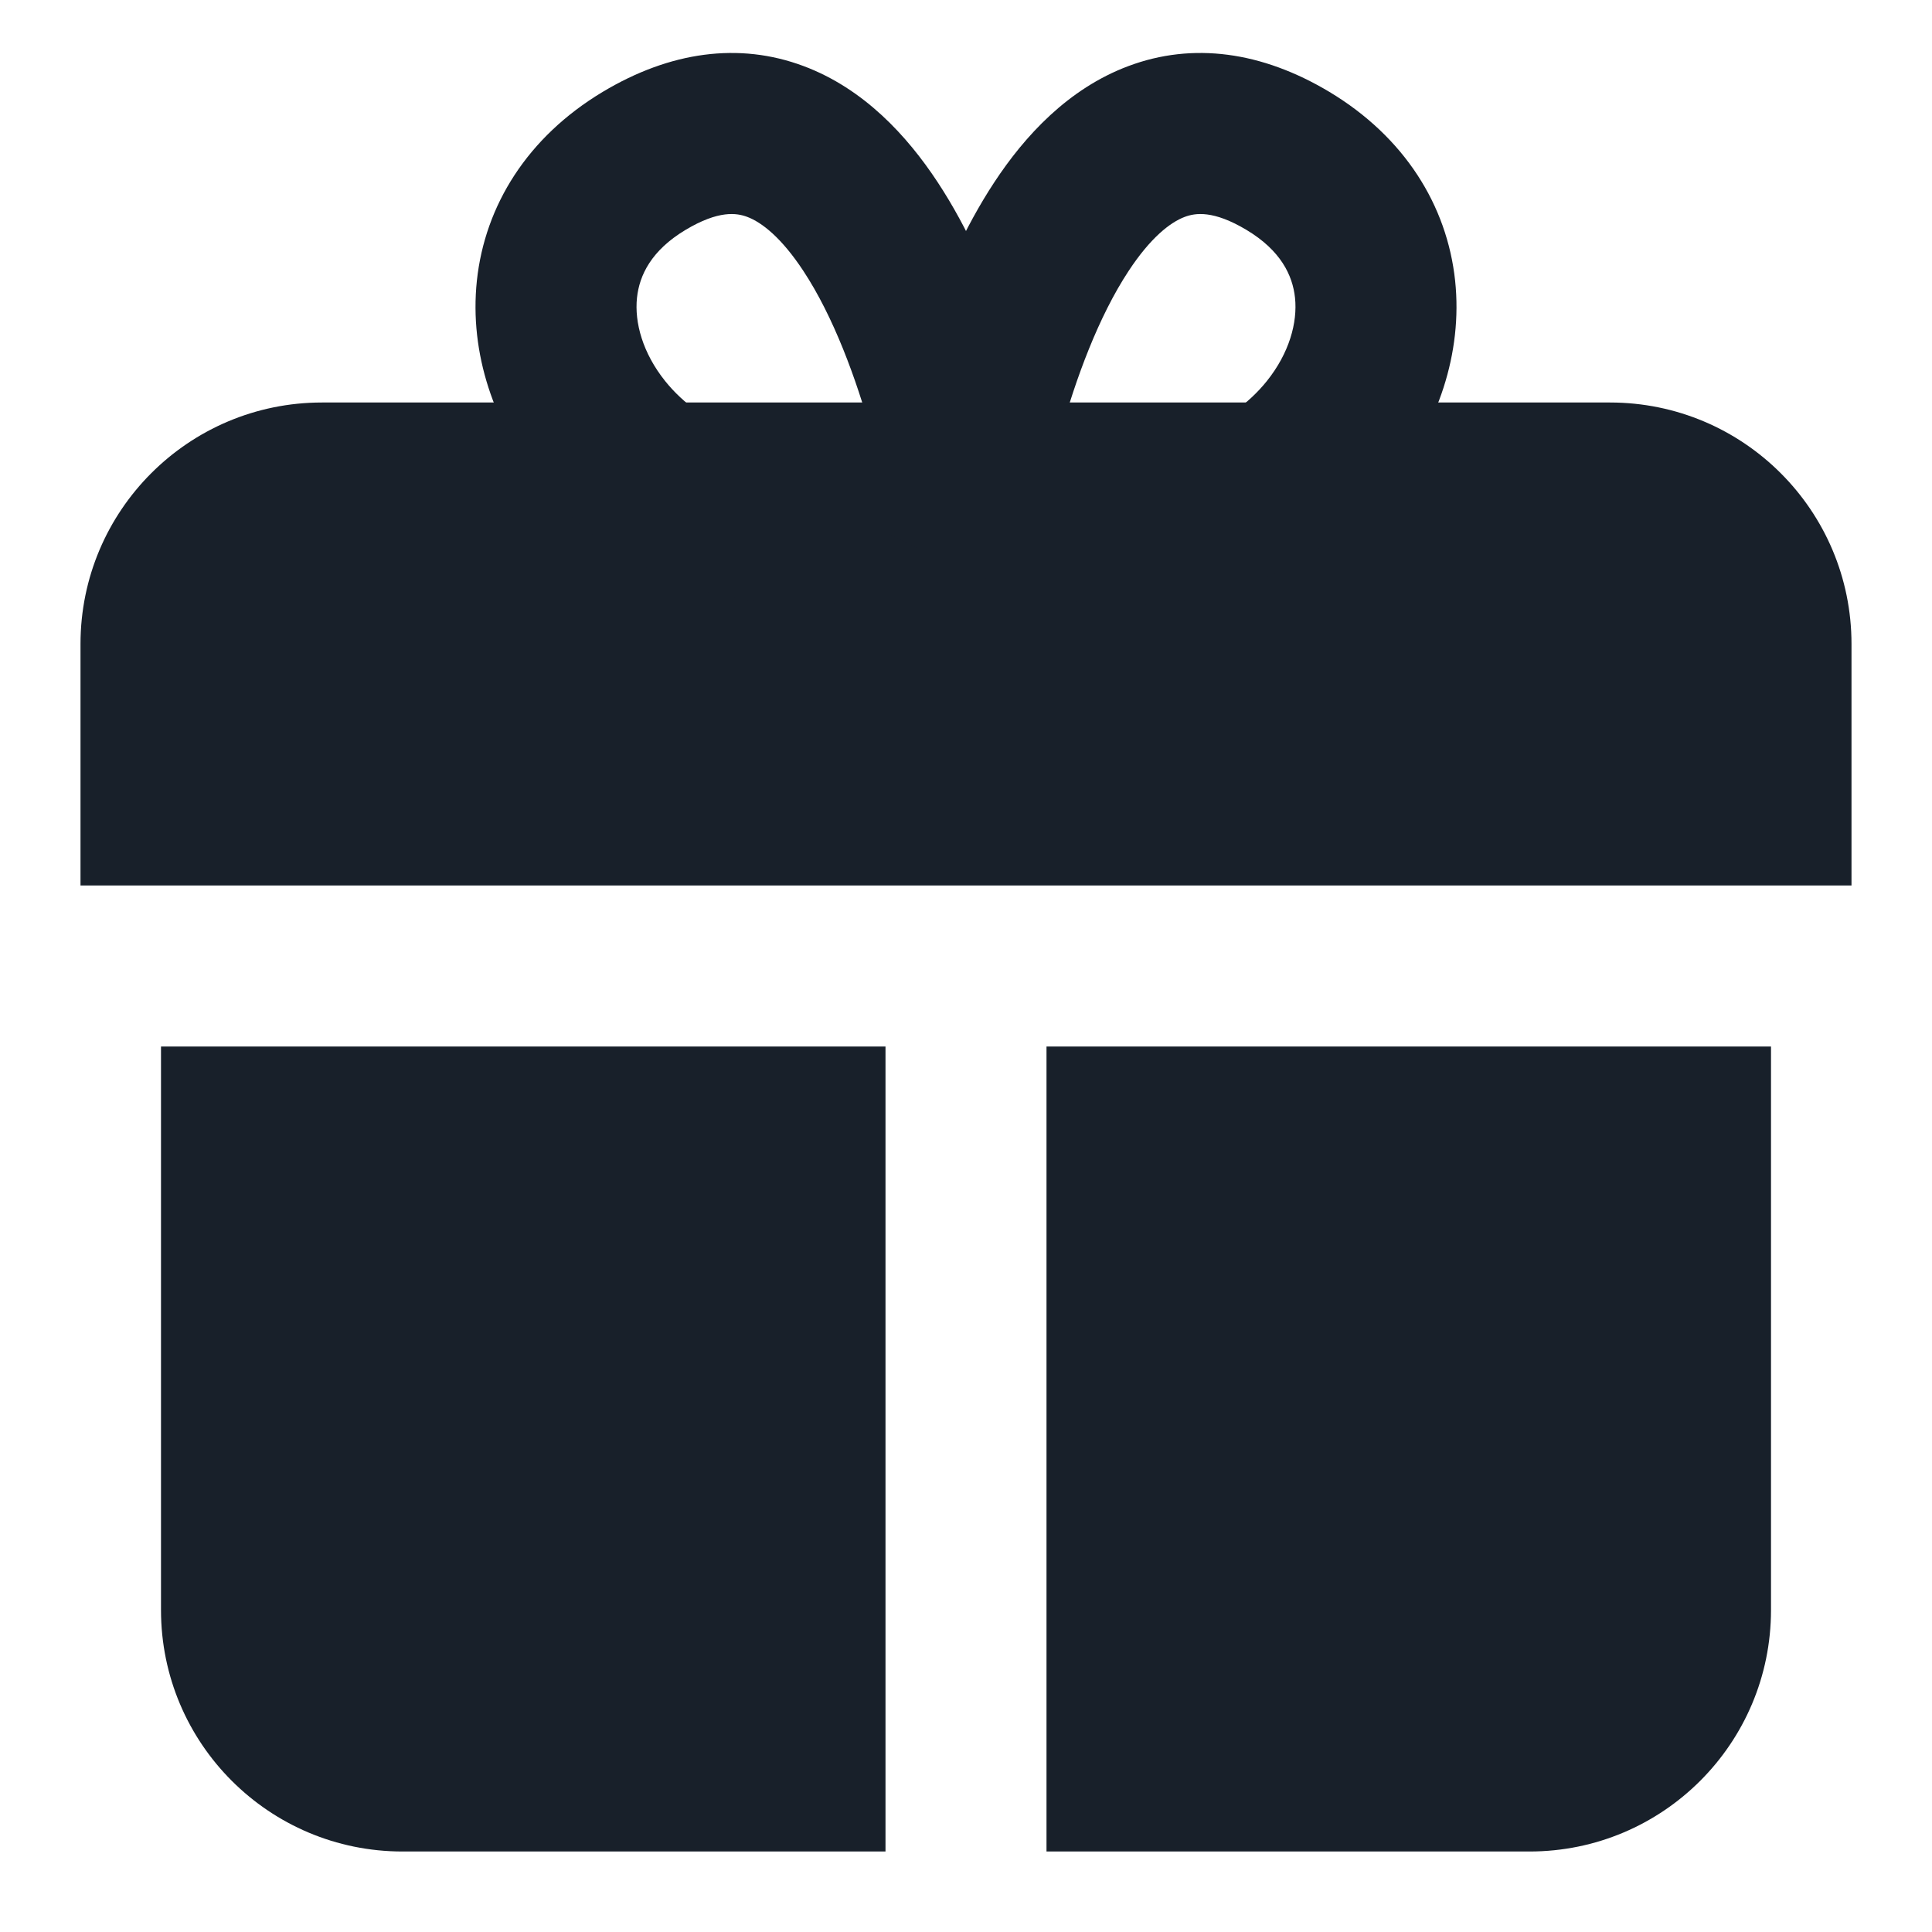 <svg width="24" height="24" viewBox="0 0 24 24" fill="none" xmlns="http://www.w3.org/2000/svg">
<path d="M1 8C1 6.343 2.343 5 4 5H20C21.657 5 23 6.343 23 8V11H1V8Z" fill="#18202A"/>
<path fill-rule="evenodd" clip-rule="evenodd" d="M11.647 2.262C12.402 3.406 12.807 4.936 12.981 5.803L13.13 6.552L12.447 6.894C10.056 8.09 7.857 7.425 6.703 5.985C6.143 5.287 5.828 4.393 5.924 3.486C6.024 2.551 6.553 1.702 7.486 1.142C8.321 0.641 9.18 0.52 9.983 0.821C10.731 1.101 11.269 1.688 11.647 2.262ZM9.282 2.694C9.153 2.646 8.929 2.608 8.514 2.857C8.091 3.111 7.943 3.419 7.913 3.698C7.88 4.006 7.984 4.386 8.263 4.734C8.705 5.285 9.596 5.742 10.827 5.391C10.637 4.706 10.355 3.934 9.978 3.363C9.711 2.958 9.467 2.763 9.282 2.694Z" fill="#18202A"/>
<path fill-rule="evenodd" clip-rule="evenodd" d="M12.353 2.262C11.598 3.406 11.193 4.936 11.019 5.803L10.87 6.552L11.553 6.894C13.944 8.09 16.143 7.425 17.297 5.985C17.857 5.287 18.172 4.393 18.076 3.486C17.976 2.551 17.447 1.702 16.515 1.142C15.679 0.641 14.819 0.52 14.017 0.821C13.269 1.101 12.731 1.688 12.353 2.262ZM14.718 2.694C14.847 2.646 15.071 2.608 15.486 2.857C15.909 3.111 16.057 3.419 16.087 3.698C16.12 4.006 16.016 4.386 15.737 4.734C15.295 5.285 14.404 5.742 13.173 5.391C13.363 4.706 13.645 3.934 14.022 3.363C14.289 2.958 14.533 2.763 14.718 2.694Z" fill="#18202A"/>
<path d="M2 13H11V23H5C3.343 23 2 21.657 2 20V13Z" fill="#18202A"/>
<path d="M13 13H22V20C22 21.657 20.657 23 19 23H13V13Z" fill="#18202A"/>
</svg>
